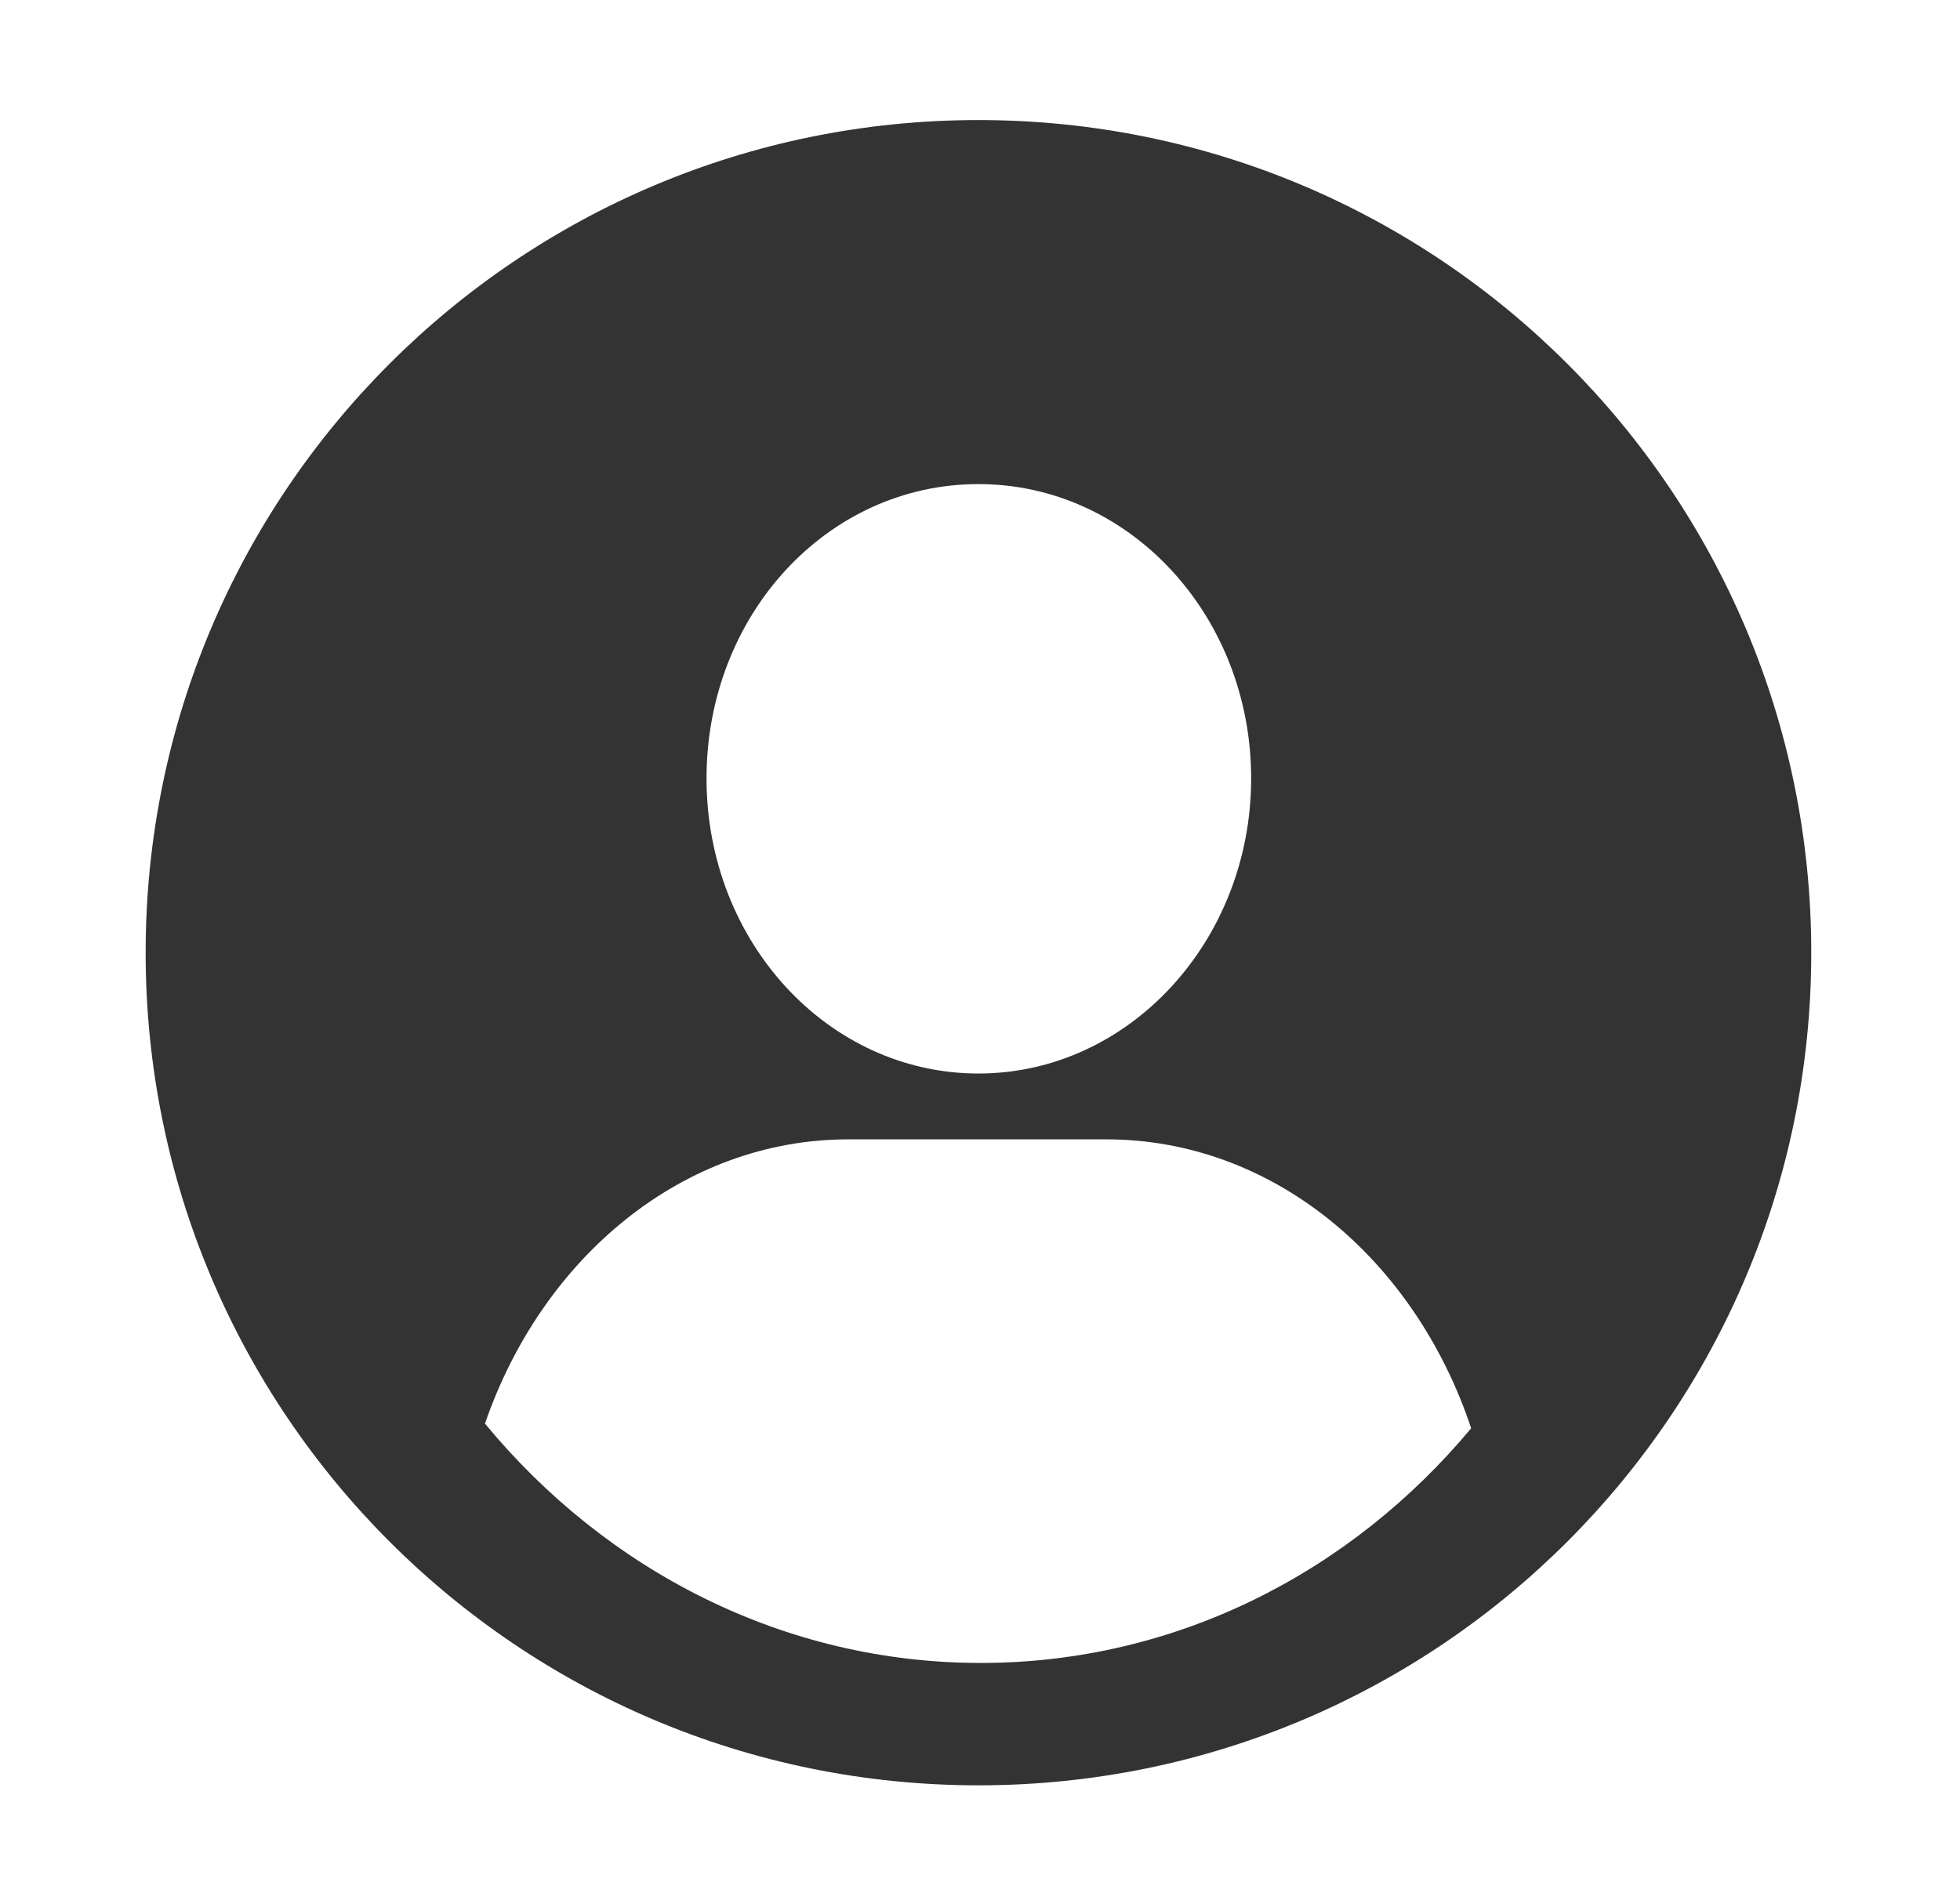 <?xml version="1.0" encoding="utf-8"?>
<!-- Generator: Adobe Illustrator 20.0.0, SVG Export Plug-In . SVG Version: 6.00 Build 0)  -->
<svg version="1.1" id="Layer_1" xmlns="http://www.w3.org/2000/svg" xmlns:xlink="http://www.w3.org/1999/xlink" x="0px" y="0px"
	 viewBox="0 0 253 243" style="enable-background:new 0 0 253 243;" xml:space="preserve">
<style type="text/css">
	.st0{fill:#333333;}
</style>
<path class="st0" d="M126.3,15.5C66.9,15.5,18.8,63.6,18.8,123s48.1,107.5,107.5,107.5S233.8,182.4,233.8,123S185.7,15.5,126.3,15.5
	z M126.3,219.5c-53.3,0-96.5-43.2-96.5-96.5S73,26.5,126.3,26.5s96.5,43.2,96.5,96.5S179.6,219.5,126.3,219.5z"/>
<path class="st0" d="M126,24c-54.1,0-98,43.9-98,98s43.9,98,98,98s98-43.9,98-98S180.1,24,126,24z M126.3,62.5
	c19.5,0,35.2,17,35.2,38s-15.8,38.1-35.2,38.1s-35.1-17-35.1-38.1S106.8,62.5,126.3,62.5z M126.6,214.7c-25.5,0-48.4-12-64-30.9
	c7.4-21.5,25.6-36.7,46.9-36.7h33.3c21.5,0,39.8,15.4,47.1,37.3C174.4,203,151.8,214.7,126.6,214.7z"/>
</svg>
